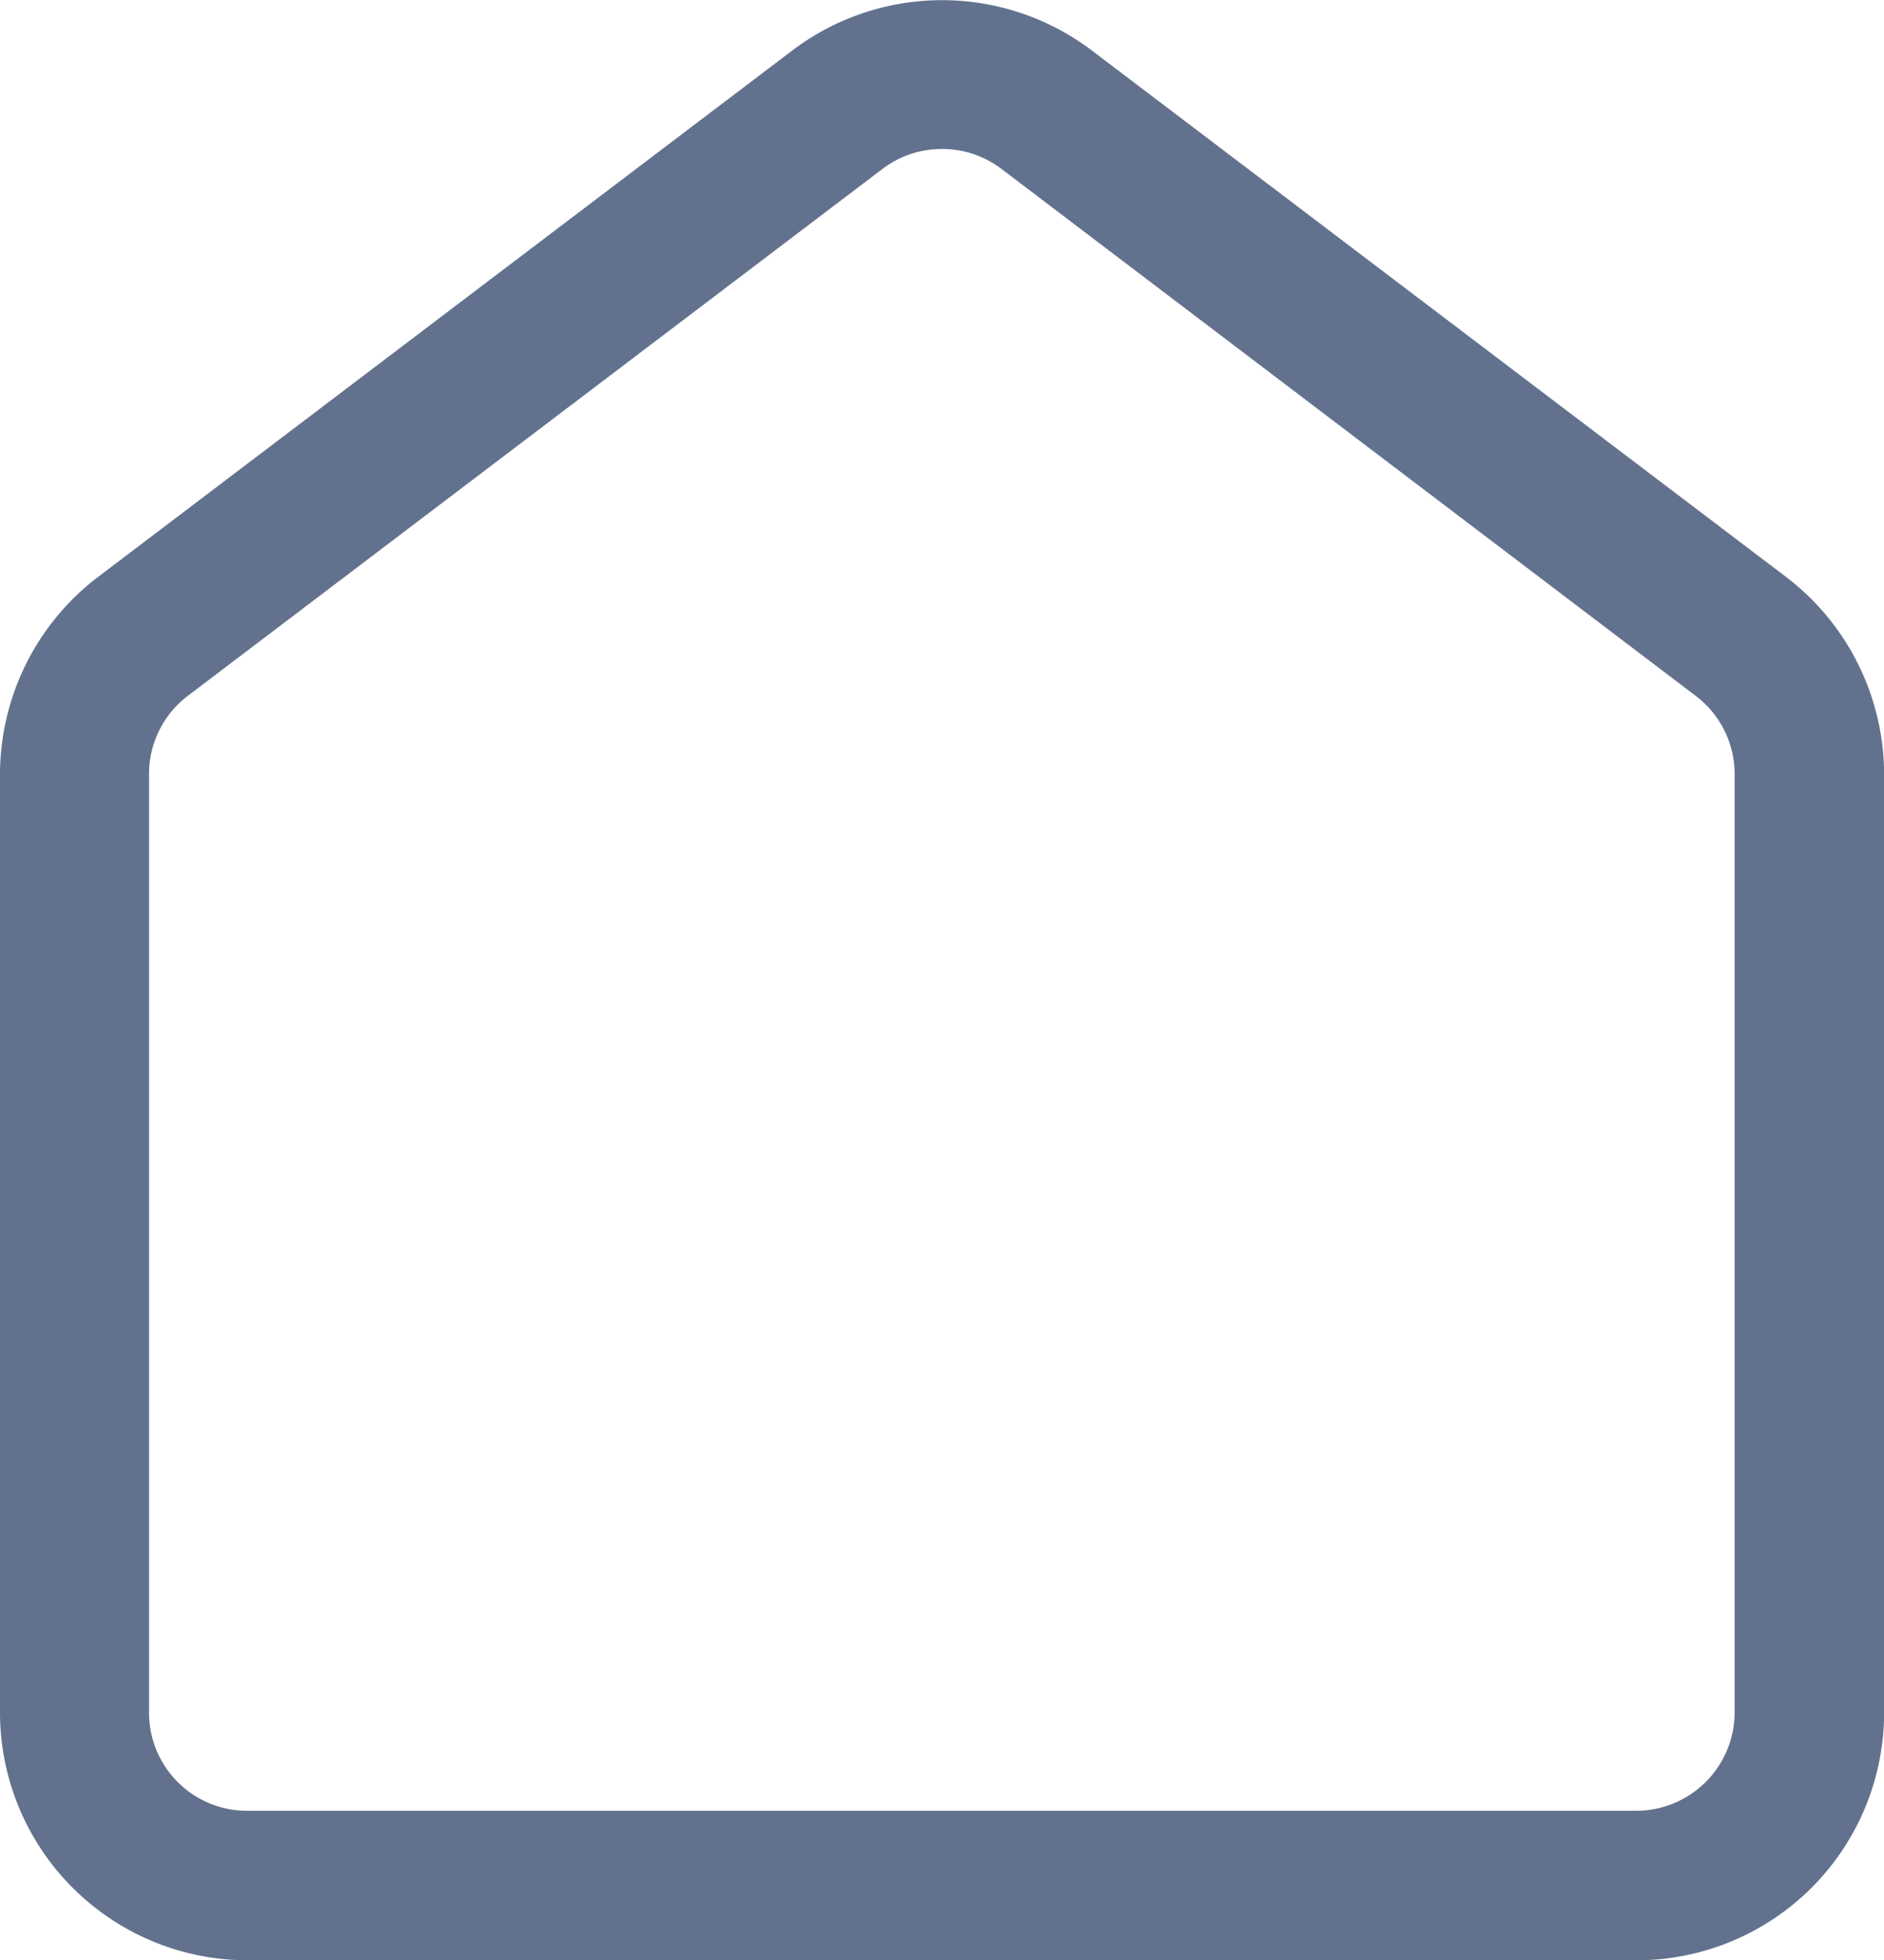 <svg xmlns="http://www.w3.org/2000/svg" width="17.305" height="18" viewBox="0 0 17.305 18"><defs><style>.a{fill:#62728e;}</style></defs><path class="a" d="M18.333,20.79H5.572A2.276,2.276,0,0,1,3.3,18.516V9.9a2.281,2.281,0,0,1,.9-1.812l6.378-4.835a2.279,2.279,0,0,1,2.75,0l6.378,4.835a2.283,2.283,0,0,1,.9,1.812v8.617A2.275,2.275,0,0,1,18.333,20.79ZM11.953,4.158a.9.9,0,0,0-.547.183L5.027,9.178a.9.9,0,0,0-.358.72v8.619a.9.9,0,0,0,.9.9H18.333a.905.905,0,0,0,.9-.9V9.9a.9.9,0,0,0-.357-.72h0L12.5,4.342A.9.9,0,0,0,11.953,4.158Z" transform="translate(-3.3 -2.79)"/></svg>